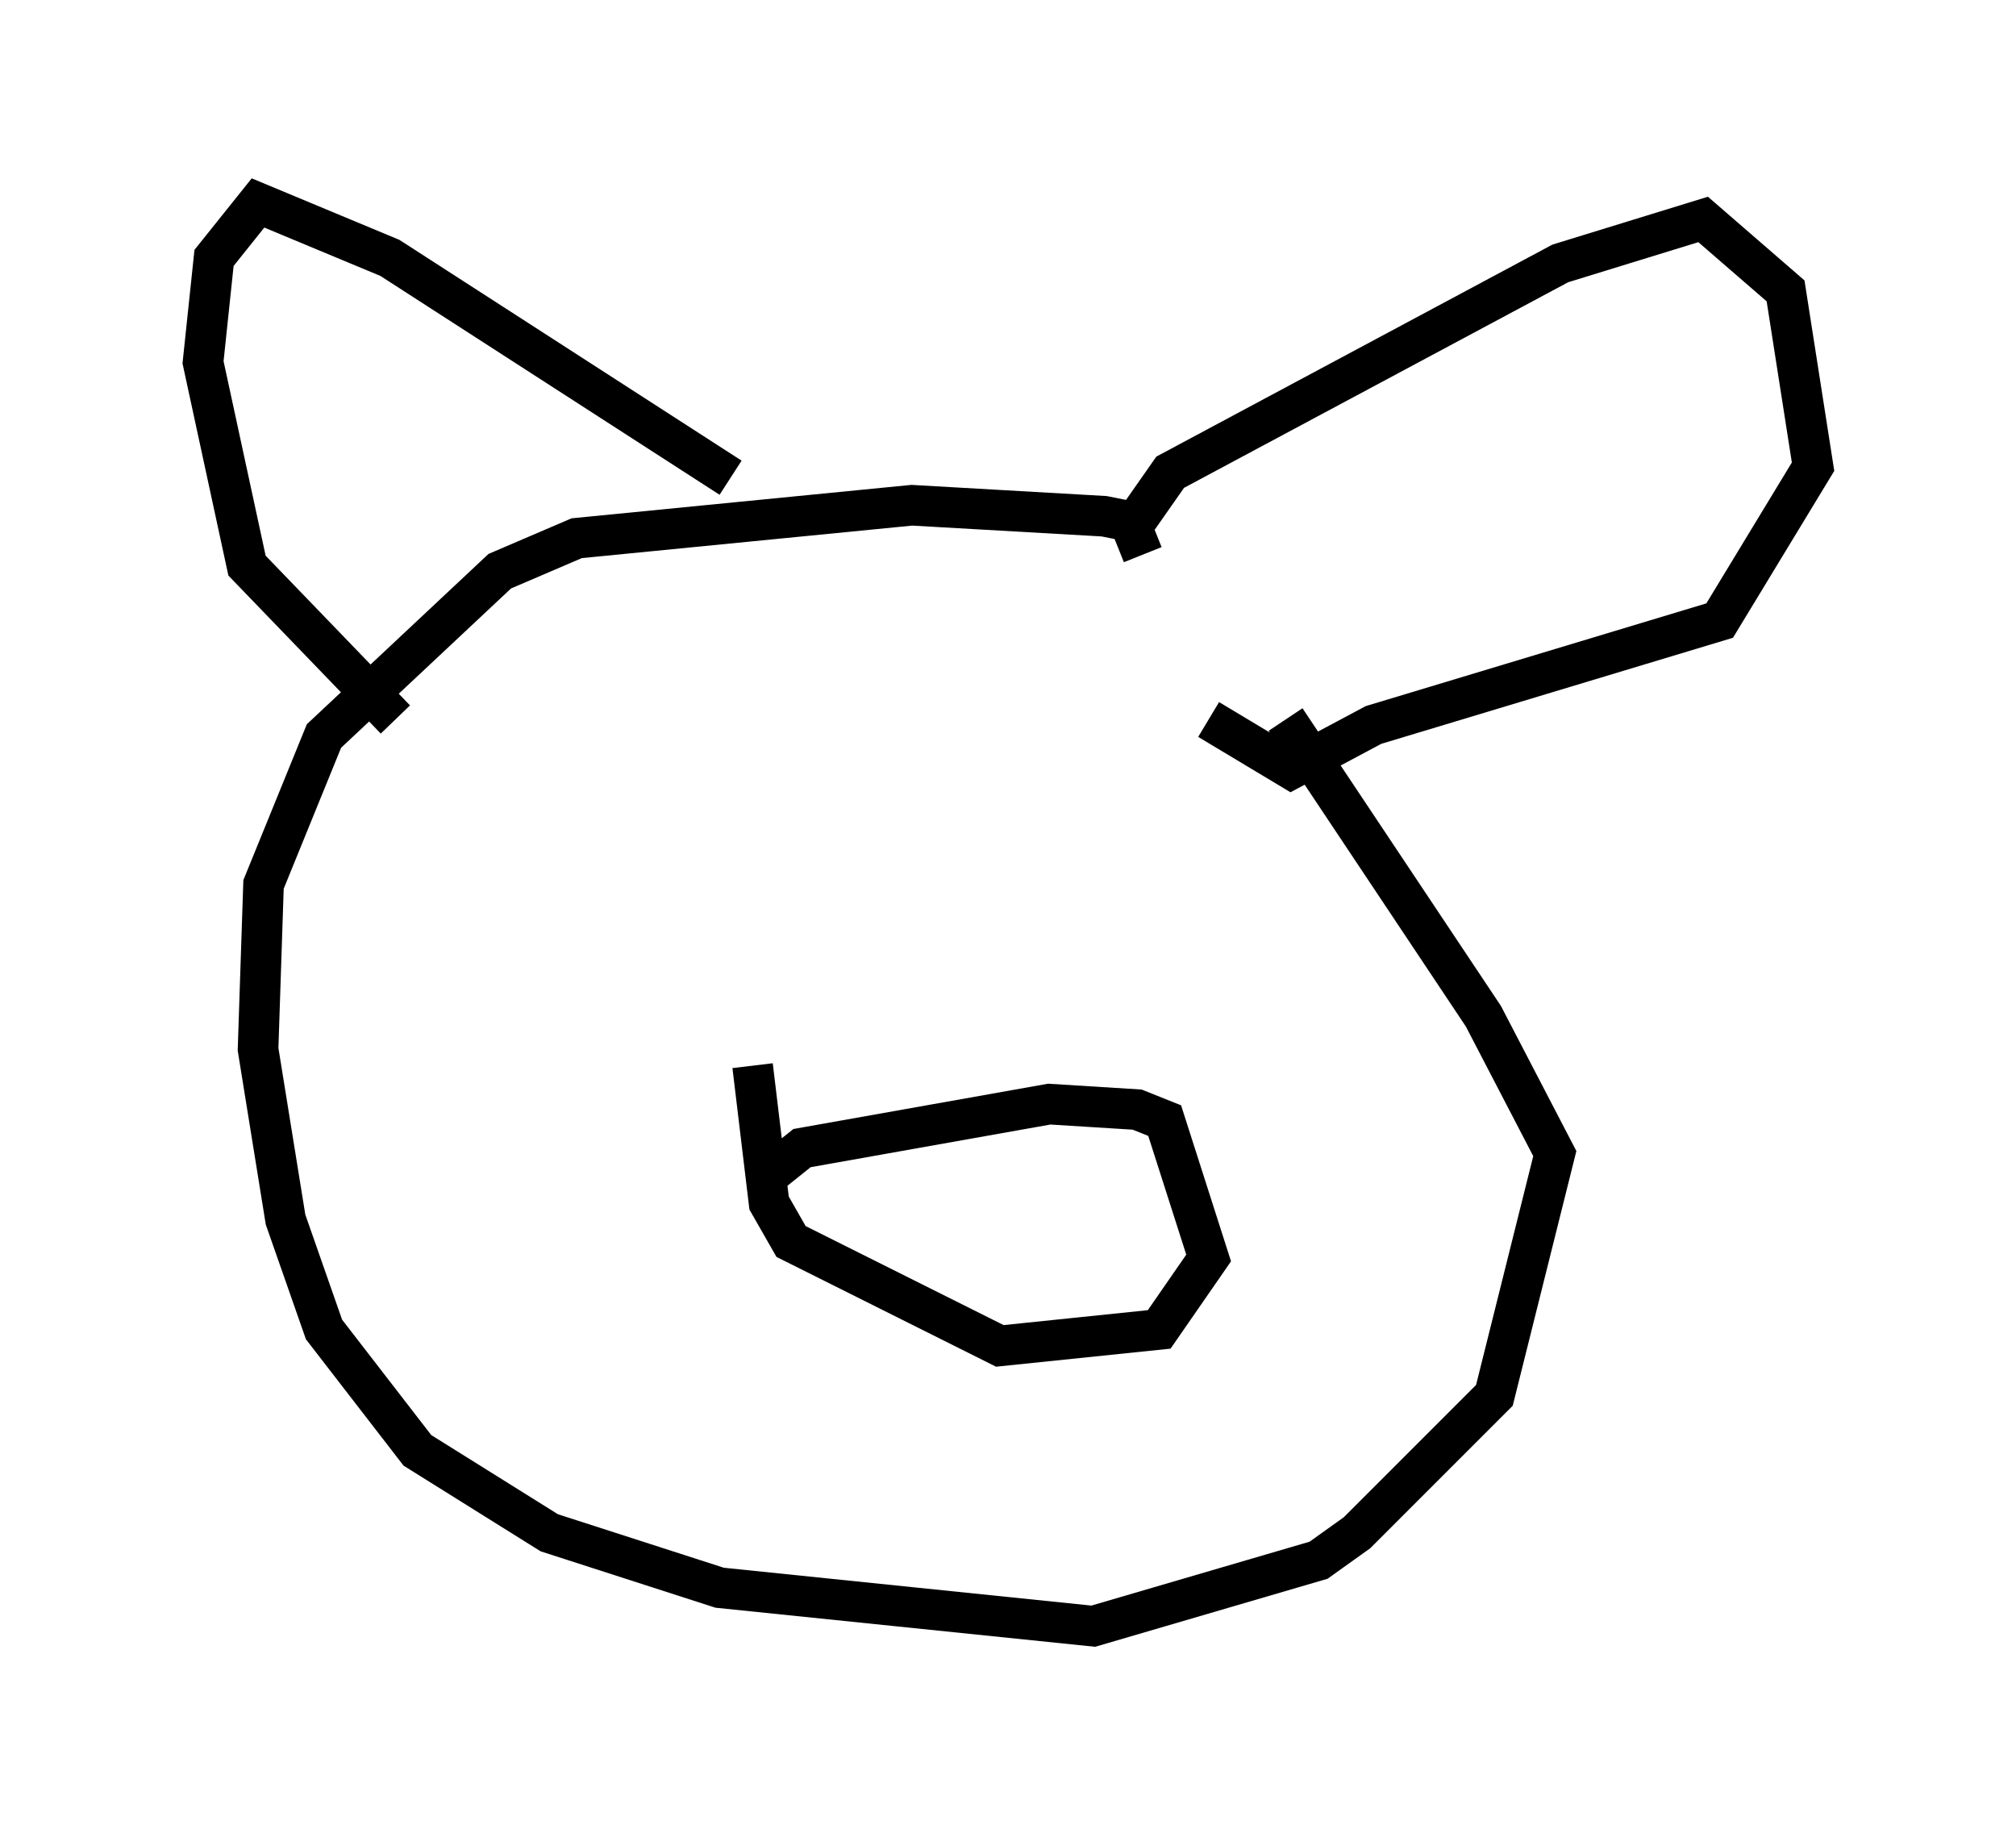 <?xml version="1.0" encoding="utf-8" ?>
<svg baseProfile="full" height="45.047" version="1.1" width="49.648" xmlns="http://www.w3.org/2000/svg" xmlns:ev="http://www.w3.org/2001/xml-events" xmlns:xlink="http://www.w3.org/1999/xlink"><defs /><rect fill="white" height="45.047" width="49.648" x="0" y="0" /><path d="M28.004, 13.525 m-0.135, -0.677 l-0.677, -0.135 -4.736, -0.271 l-8.254, 0.812 -1.894, 0.812 l-4.33, 4.059 -1.488, 3.654 l-0.135, 4.059 0.677, 4.195 l0.947, 2.706 2.3, 2.977 l3.248, 2.03 4.195, 1.353 l9.202, 0.947 5.548, -1.624 l0.947, -0.677 3.383, -3.383 l1.488, -5.954 -1.759, -3.383 l-4.871, -7.307 m-3.518, -4.059 l-0.271, -0.677 0.947, -1.353 l9.607, -5.142 3.518, -1.083 l2.03, 1.759 0.677, 4.33 l-2.3, 3.789 -8.525, 2.571 l-2.03, 1.083 -2.03, -1.218 m-11.773, -5.954 l-8.39, -5.413 -3.248, -1.353 l-1.083, 1.353 -0.271, 2.571 l1.083, 5.007 3.654, 3.789 m9.337, 11.096 l0.677, -0.541 6.089, -1.083 l2.165, 0.135 0.677, 0.271 l1.083, 3.383 -1.218, 1.759 l-3.924, 0.406 -5.142, -2.571 l-0.541, -0.947 -0.406, -3.383 m4.059, -5.548 l0.0, 0.0 " fill="none" stroke="black" stroke-width="1" /></svg>